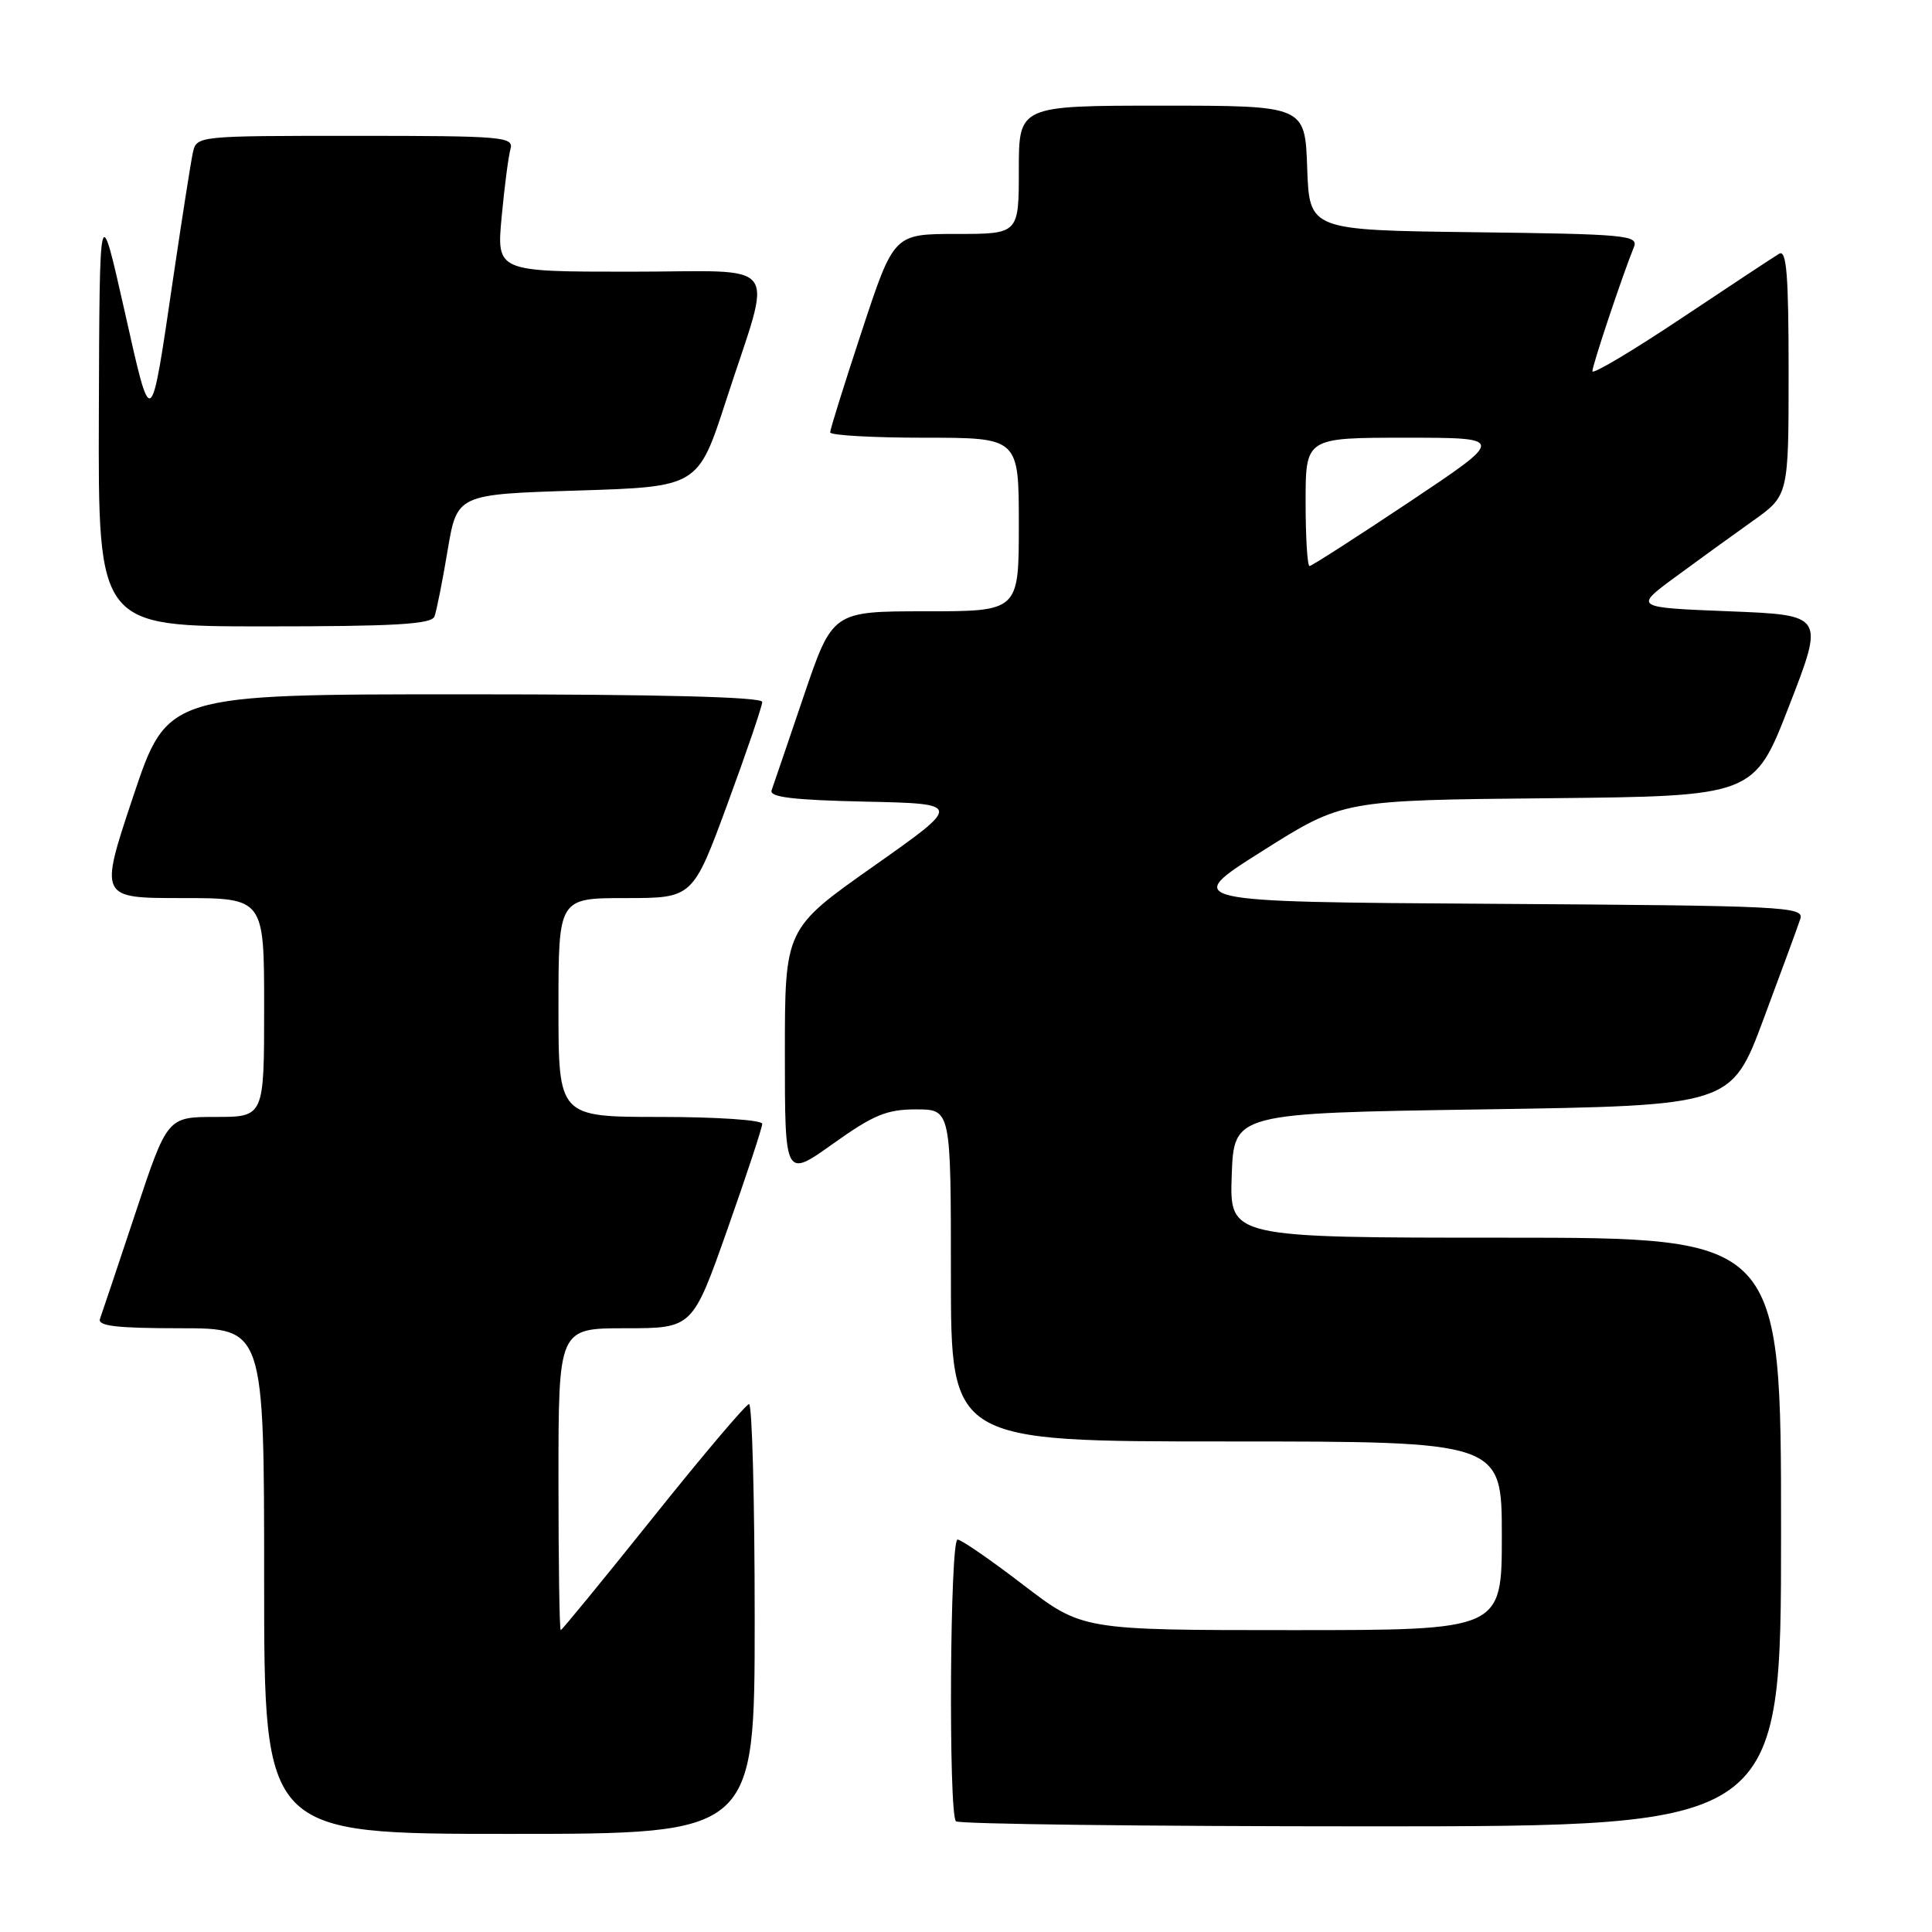 <?xml version="1.0" encoding="UTF-8" standalone="no"?>
<!DOCTYPE svg PUBLIC "-//W3C//DTD SVG 1.1//EN" "http://www.w3.org/Graphics/SVG/1.1/DTD/svg11.dtd" >
<svg xmlns="http://www.w3.org/2000/svg" xmlns:xlink="http://www.w3.org/1999/xlink" version="1.1" viewBox="0 0 256 256">
 <g >
 <path fill="currentColor"
d=" M 100.00 214.50 C 100.00 198.82 99.66 186.02 99.25 186.05 C 98.84 186.08 93.12 192.83 86.55 201.05 C 79.97 209.27 74.46 216.00 74.30 216.00 C 74.13 216.00 74.00 207.00 74.00 196.00 C 74.00 176.00 74.00 176.00 82.88 176.00 C 91.76 176.00 91.76 176.00 96.38 162.91 C 98.92 155.72 101.00 149.42 101.00 148.91 C 101.00 148.41 94.99 148.00 87.50 148.00 C 74.00 148.00 74.00 148.00 74.00 133.50 C 74.00 119.00 74.00 119.00 82.90 119.00 C 91.80 119.00 91.80 119.00 96.40 106.51 C 98.93 99.64 101.00 93.56 101.00 93.01 C 101.00 92.35 87.40 92.00 61.59 92.00 C 22.18 92.00 22.18 92.00 17.66 105.50 C 13.15 119.00 13.15 119.00 24.07 119.00 C 35.00 119.00 35.00 119.00 35.00 133.50 C 35.00 148.00 35.00 148.00 28.58 148.00 C 22.17 148.00 22.17 148.00 17.94 160.75 C 15.61 167.76 13.50 174.06 13.25 174.75 C 12.90 175.70 15.43 176.00 23.89 176.00 C 35.00 176.00 35.00 176.00 35.00 209.50 C 35.00 243.00 35.00 243.00 67.50 243.00 C 100.00 243.00 100.00 243.00 100.00 214.50 Z  M 236.00 203.00 C 236.00 164.00 236.00 164.00 199.46 164.00 C 162.92 164.00 162.92 164.00 163.21 155.75 C 163.50 147.50 163.50 147.50 196.45 147.00 C 229.41 146.50 229.41 146.50 233.69 135.00 C 236.05 128.68 238.24 122.72 238.55 121.76 C 239.09 120.13 236.55 120.01 197.86 119.76 C 156.60 119.50 156.60 119.50 167.26 112.77 C 177.93 106.03 177.93 106.03 205.18 105.77 C 232.43 105.50 232.43 105.50 237.08 93.50 C 241.74 81.50 241.74 81.50 229.12 81.00 C 216.50 80.50 216.50 80.50 222.00 76.45 C 225.03 74.22 229.64 70.88 232.25 69.03 C 237.00 65.66 237.00 65.66 237.00 49.27 C 237.00 36.43 236.73 33.04 235.75 33.62 C 235.06 34.03 229.21 37.89 222.75 42.20 C 216.29 46.51 211.00 49.66 211.00 49.19 C 211.00 48.39 214.99 36.46 216.49 32.77 C 217.15 31.17 215.61 31.02 195.35 30.77 C 173.50 30.50 173.50 30.50 173.21 22.25 C 172.92 14.00 172.92 14.00 153.96 14.00 C 135.00 14.00 135.00 14.00 135.00 22.50 C 135.00 31.00 135.00 31.00 126.72 31.00 C 118.44 31.00 118.44 31.00 114.22 43.79 C 111.90 50.82 110.00 56.90 110.00 57.29 C 110.00 57.68 115.62 58.00 122.50 58.00 C 135.00 58.00 135.00 58.00 135.00 69.50 C 135.00 81.00 135.00 81.00 122.66 81.00 C 110.31 81.00 110.31 81.00 106.49 92.25 C 104.39 98.44 102.48 104.05 102.24 104.72 C 101.92 105.63 105.08 106.01 114.65 106.22 C 127.50 106.50 127.50 106.50 115.75 114.78 C 104.00 123.06 104.00 123.06 104.00 139.58 C 104.00 156.10 104.00 156.10 110.38 151.55 C 115.74 147.73 117.49 147.00 121.38 147.00 C 126.00 147.00 126.00 147.00 126.00 169.00 C 126.00 191.00 126.00 191.00 162.50 191.00 C 199.00 191.00 199.00 191.00 199.00 203.50 C 199.00 216.00 199.00 216.00 171.20 216.00 C 143.41 216.00 143.41 216.00 135.58 210.00 C 131.28 206.70 127.36 204.00 126.88 204.00 C 125.87 204.00 125.66 240.33 126.67 241.33 C 127.03 241.70 151.78 242.00 181.67 242.00 C 236.00 242.00 236.00 242.00 236.00 203.00 Z  M 57.57 81.69 C 57.84 80.96 58.63 77.03 59.31 72.94 C 60.56 65.50 60.56 65.50 76.53 65.00 C 92.50 64.50 92.50 64.50 96.22 53.03 C 102.42 33.91 103.98 36.00 83.48 36.00 C 65.80 36.00 65.80 36.00 66.47 28.75 C 66.84 24.76 67.37 20.71 67.64 19.75 C 68.10 18.12 66.65 18.00 47.09 18.00 C 26.07 18.00 26.04 18.00 25.55 20.25 C 25.28 21.49 24.14 28.80 23.00 36.50 C 19.91 57.48 20.13 57.32 16.46 41.00 C 13.19 26.50 13.19 26.50 13.10 54.75 C 13.00 83.00 13.00 83.00 35.03 83.00 C 52.30 83.00 57.17 82.72 57.57 81.69 Z  M 173.00 66.50 C 173.00 58.00 173.00 58.00 186.24 58.00 C 199.49 58.00 199.49 58.00 186.76 66.50 C 179.76 71.17 173.80 75.00 173.52 75.00 C 173.23 75.00 173.00 71.17 173.00 66.50 Z "/>
</g>
</svg>